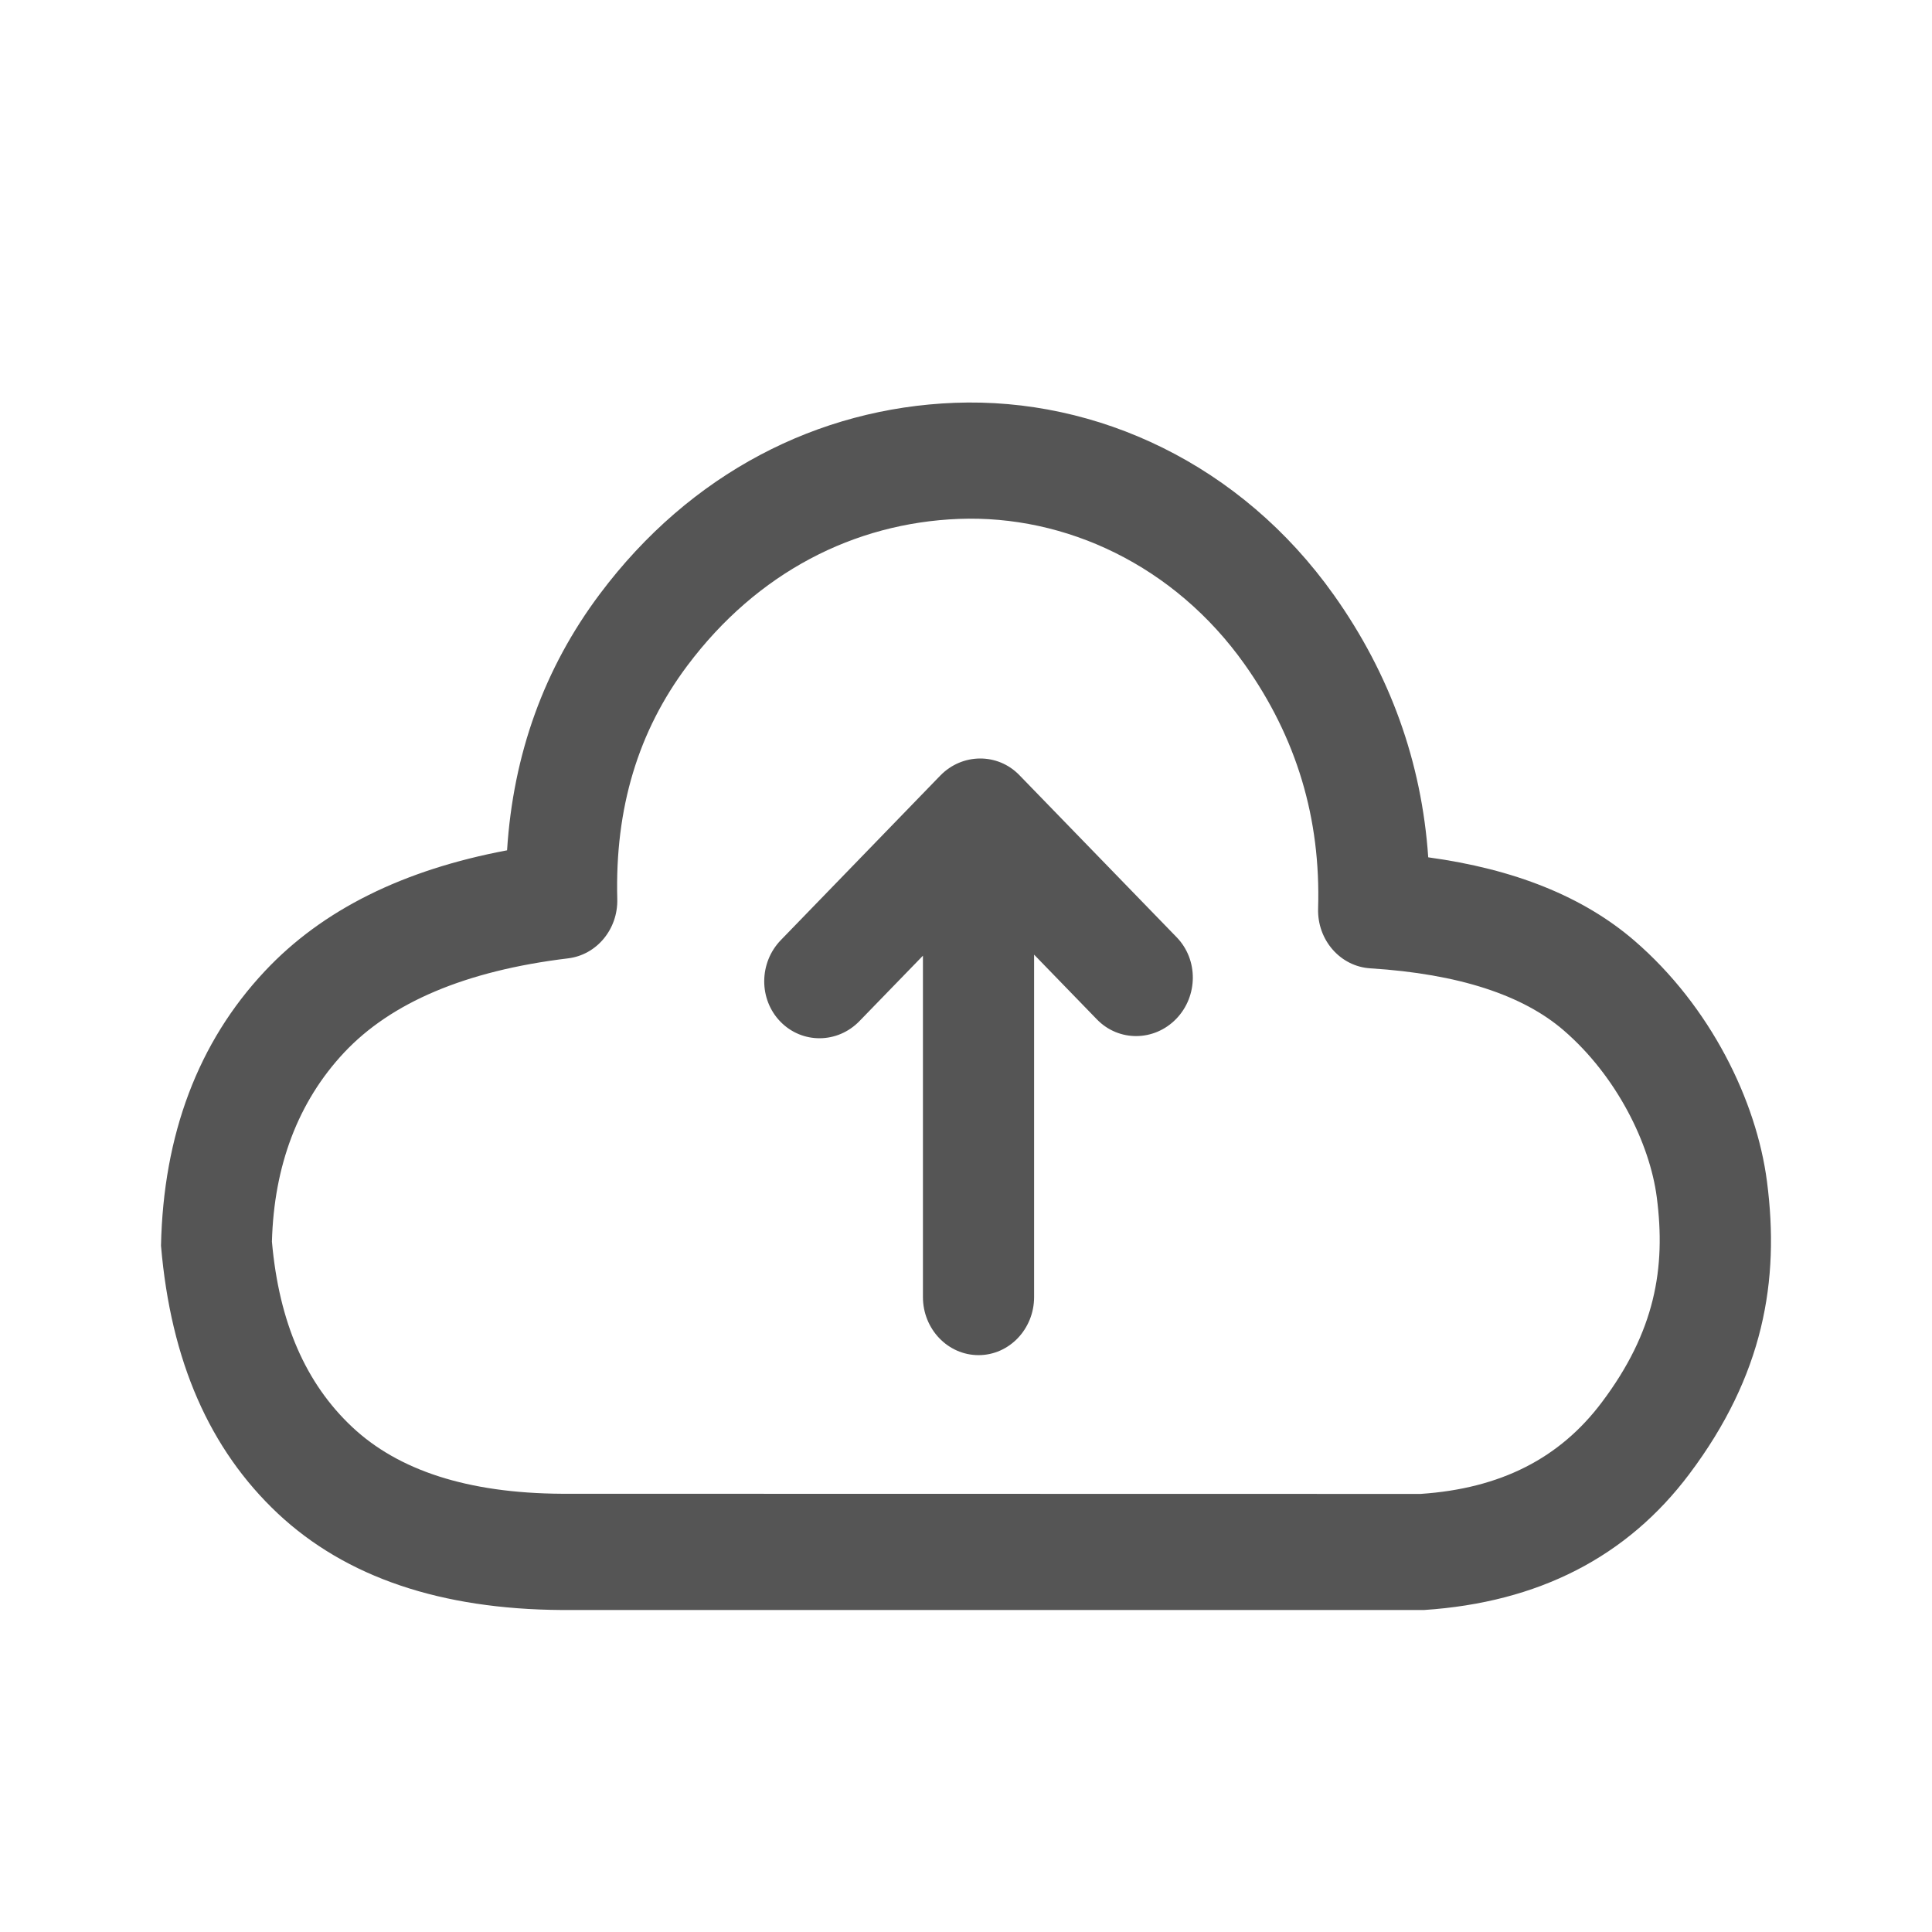 <svg xmlns="http://www.w3.org/2000/svg" width="24" height="24" viewBox="0 0 24 24">
  <path fill="#555" d="M7.668,11.168 C7.678,11.542 7.413,11.862 7.057,11.905 C5.775,12.06 4.856,12.457 4.276,13.074 C3.701,13.687 3.403,14.485 3.378,15.424 C3.467,16.432 3.8,17.187 4.375,17.727 C4.947,18.264 5.806,18.549 6.978,18.556 L17.647,18.558 C18.644,18.491 19.377,18.114 19.899,17.419 C20.558,16.543 20.696,15.754 20.581,14.872 C20.495,14.21 20.086,13.37 19.424,12.799 C18.919,12.363 18.123,12.098 17.023,12.029 C16.649,12.006 16.362,11.676 16.374,11.286 C16.408,10.165 16.106,9.163 15.461,8.252 C14.589,7.023 13.238,6.395 11.91,6.446 C10.611,6.497 9.408,7.109 8.539,8.268 C7.927,9.084 7.638,10.04 7.668,11.168 Z M11.465,11.872 L11.465,16.112 C11.465,16.51 11.774,16.834 12.156,16.834 C12.537,16.834 12.846,16.51 12.846,16.112 L12.846,11.859 L13.627,12.664 C13.897,12.942 14.337,12.939 14.611,12.657 C14.884,12.375 14.887,11.921 14.617,11.643 L12.663,9.629 C12.394,9.351 11.953,9.354 11.68,9.635 L9.701,11.677 C9.427,11.959 9.424,12.413 9.694,12.691 C9.964,12.969 10.404,12.966 10.677,12.684 L11.465,11.872 Z M6.299,10.563 C6.375,9.368 6.76,8.3 7.452,7.378 C8.577,5.876 10.163,5.069 11.859,5.004 C13.627,4.936 15.418,5.767 16.571,7.393 C17.269,8.377 17.661,9.468 17.742,10.65 C18.81,10.796 19.666,11.136 20.304,11.686 C21.248,12.501 21.82,13.673 21.95,14.677 C22.111,15.914 21.905,17.087 20.986,18.31 C20.212,19.341 19.111,19.906 17.691,20 L6.973,20 C5.484,19.99 4.301,19.598 3.451,18.801 C2.605,18.005 2.122,16.911 2,15.474 C2.029,14.098 2.459,12.949 3.29,12.064 C4.007,11.299 5.015,10.804 6.299,10.563 Z"/>
</svg>
